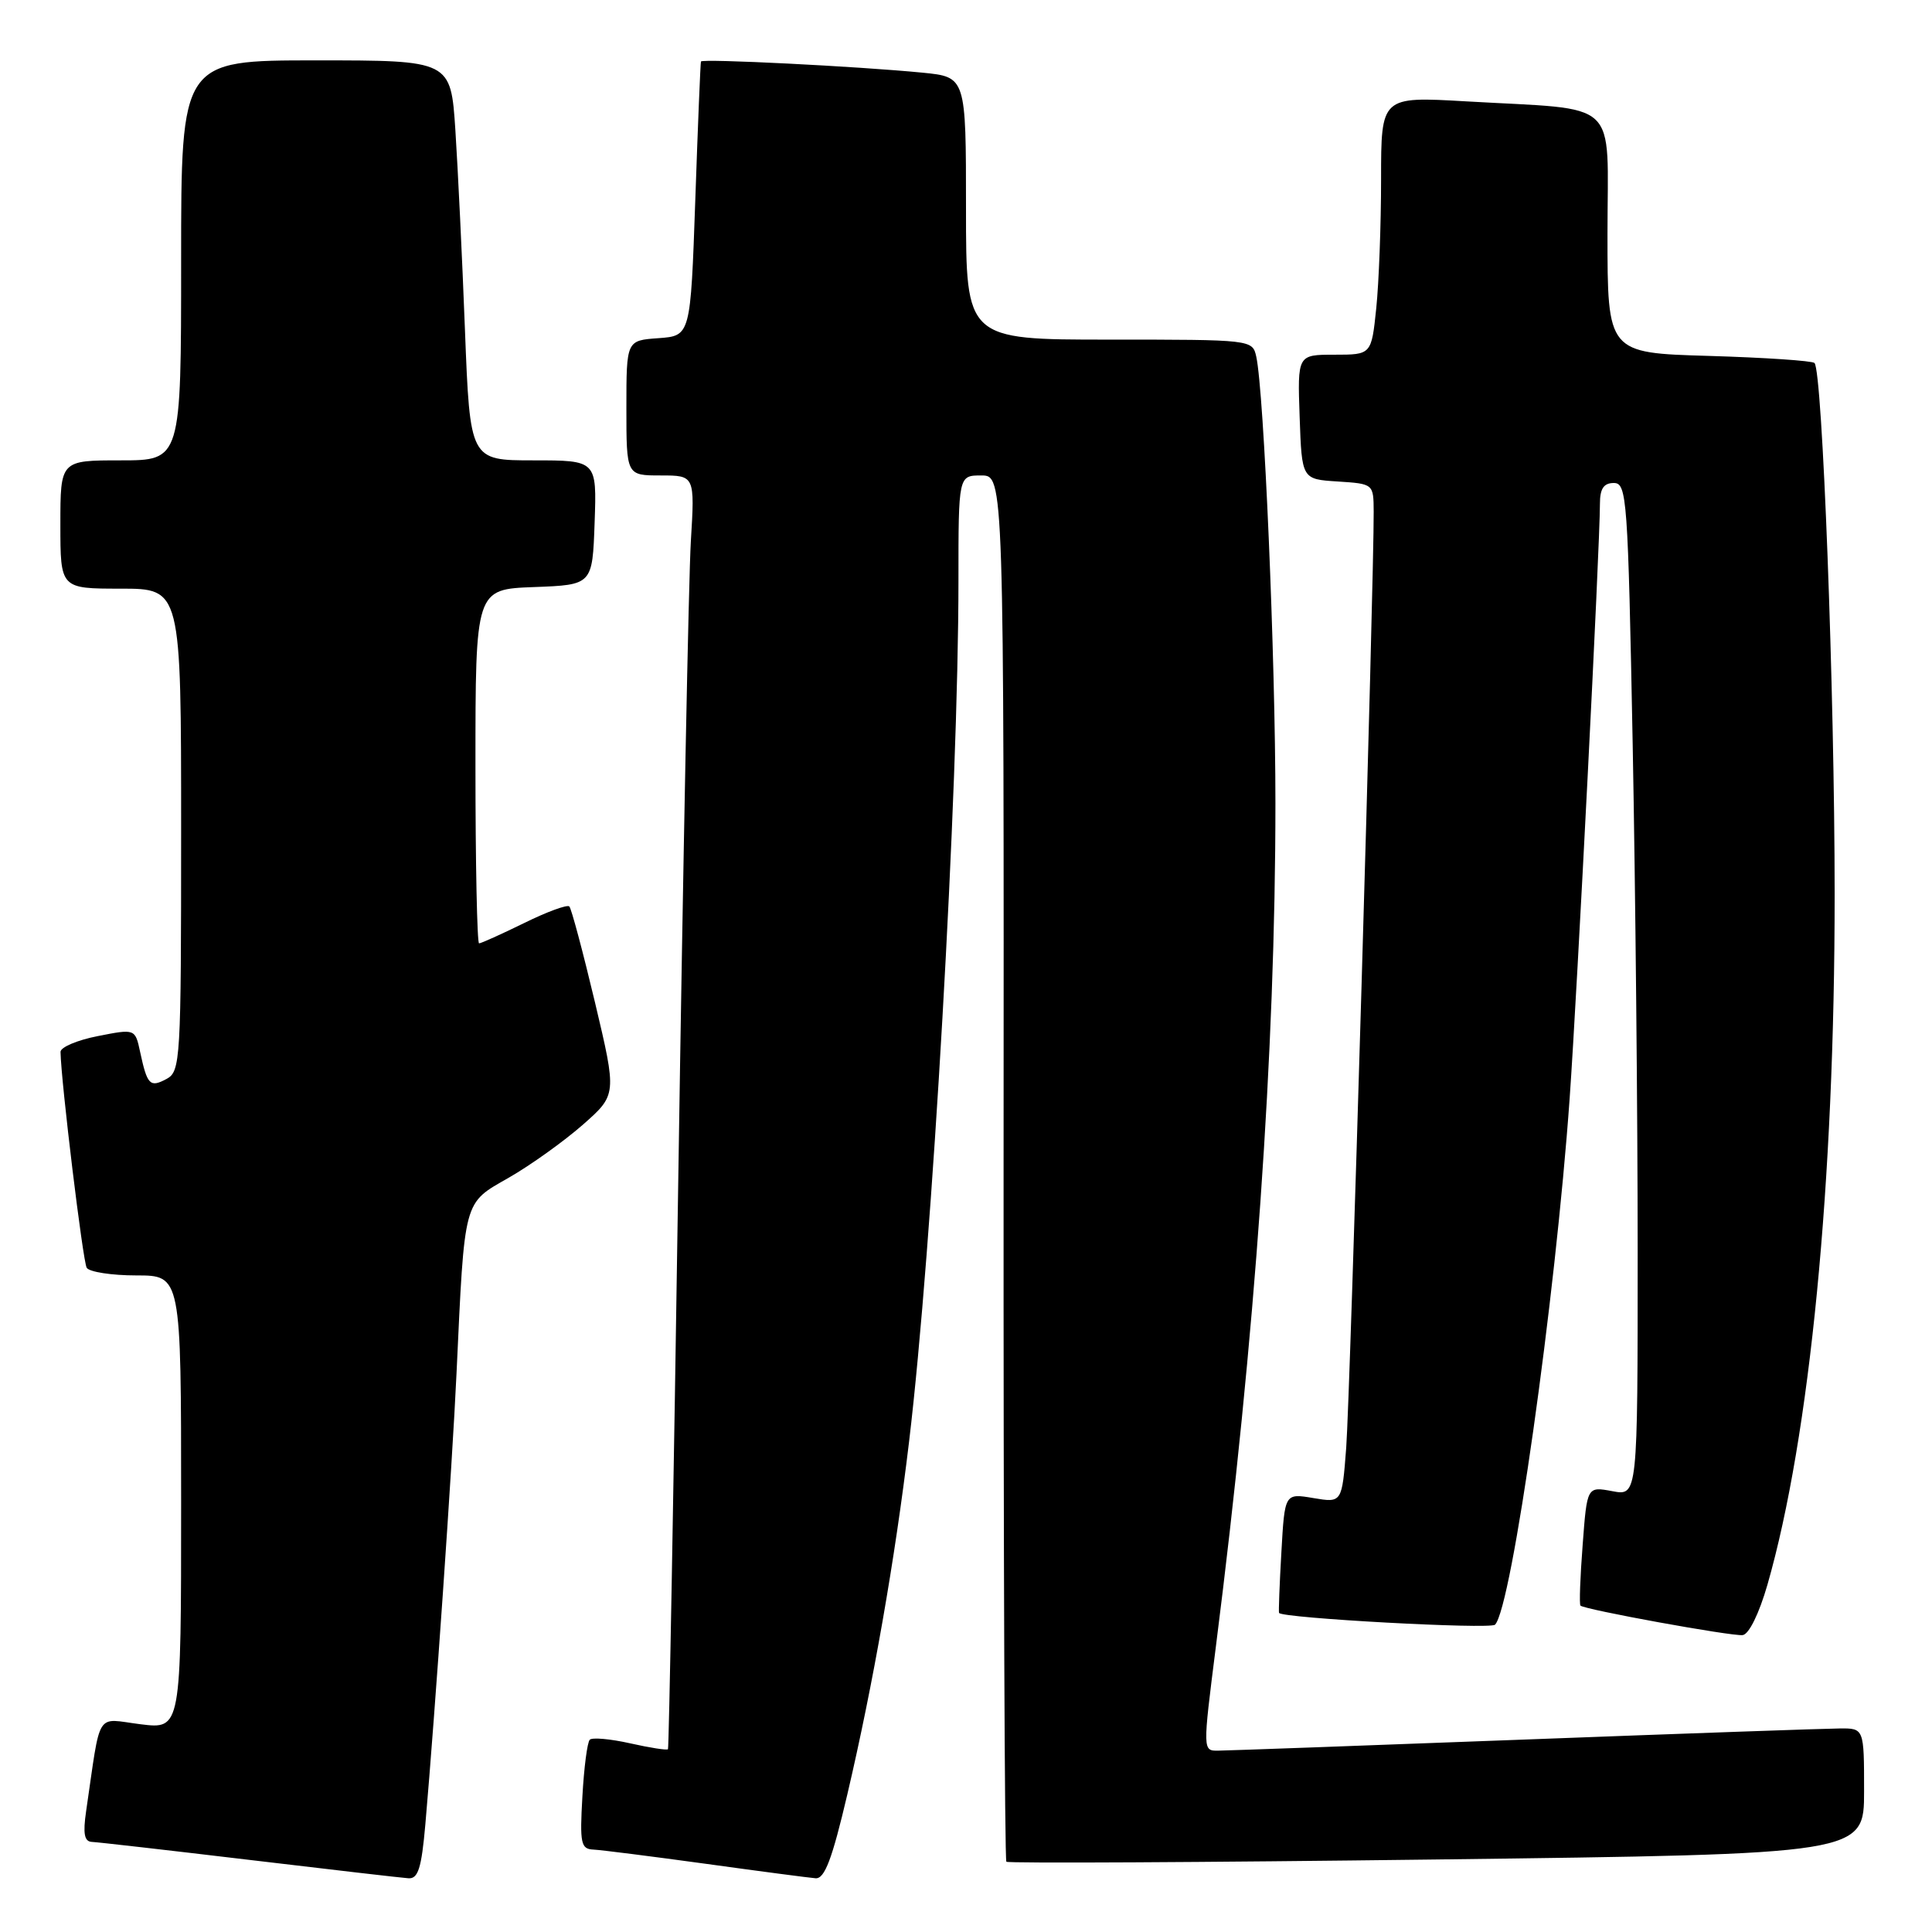 <?xml version="1.0" encoding="UTF-8" standalone="no"?>
<!DOCTYPE svg PUBLIC "-//W3C//DTD SVG 1.1//EN" "http://www.w3.org/Graphics/SVG/1.1/DTD/svg11.dtd" >
<svg xmlns="http://www.w3.org/2000/svg" xmlns:xlink="http://www.w3.org/1999/xlink" version="1.1" viewBox="0 0 256 256">
 <g >
 <path fill="currentColor"
d=" M 56.36 241.75 C 57.65 227.00 59.93 194.12 60.49 182.00 C 61.58 158.67 61.35 159.52 67.40 156.06 C 70.30 154.40 74.71 151.24 77.21 149.05 C 81.74 145.06 81.74 145.06 78.84 132.83 C 77.24 126.11 75.71 120.38 75.44 120.11 C 75.17 119.83 72.47 120.82 69.45 122.31 C 66.43 123.79 63.74 125.00 63.48 125.00 C 63.22 125.00 63.00 114.44 63.00 101.54 C 63.00 78.08 63.00 78.08 70.75 77.79 C 78.50 77.50 78.50 77.50 78.79 69.25 C 79.08 61.00 79.08 61.00 70.68 61.00 C 62.28 61.00 62.28 61.00 61.61 43.75 C 61.25 34.26 60.67 22.34 60.34 17.25 C 59.73 8.00 59.73 8.00 41.86 8.00 C 24.00 8.00 24.00 8.00 24.00 34.50 C 24.00 61.00 24.00 61.00 16.00 61.00 C 8.00 61.00 8.00 61.00 8.00 69.50 C 8.00 78.00 8.00 78.00 16.00 78.00 C 24.00 78.00 24.00 78.00 24.00 109.96 C 24.00 140.57 23.92 141.97 22.06 142.97 C 19.87 144.14 19.51 143.77 18.57 139.40 C 17.91 136.31 17.91 136.31 12.95 137.29 C 10.23 137.82 8.01 138.77 8.02 139.38 C 8.09 143.35 10.98 167.16 11.49 167.99 C 11.84 168.54 14.79 169.00 18.06 169.00 C 24.00 169.00 24.00 169.00 24.00 199.07 C 24.00 229.14 24.00 229.14 18.61 228.47 C 12.58 227.72 13.41 226.37 11.41 240.00 C 10.98 242.95 11.17 244.01 12.16 244.06 C 12.90 244.09 22.27 245.16 33.00 246.44 C 43.73 247.72 53.23 248.82 54.11 248.88 C 55.40 248.98 55.85 247.56 56.36 241.75 Z  M 112.28 237.75 C 115.69 223.20 118.59 206.65 120.46 191.00 C 123.53 165.39 127.00 104.79 127.00 76.92 C 127.00 63.00 127.00 63.00 130.02 63.00 C 133.03 63.00 133.03 63.00 132.98 154.64 C 132.96 205.04 133.12 246.46 133.35 246.69 C 133.58 246.91 159.24 246.78 190.38 246.39 C 247.00 245.68 247.00 245.68 247.00 237.34 C 247.00 229.00 247.00 229.00 243.75 229.03 C 241.96 229.04 223.18 229.70 202.00 230.50 C 180.82 231.30 162.57 231.96 161.43 231.97 C 159.36 232.00 159.36 232.00 161.11 218.18 C 166.33 177.12 169.00 139.29 169.00 106.43 C 169.00 87.11 167.49 51.91 166.46 47.25 C 165.96 45.01 165.85 45.00 146.98 45.00 C 128.00 45.00 128.00 45.00 128.00 27.60 C 128.00 10.20 128.00 10.20 122.25 9.63 C 113.70 8.79 93.02 7.75 92.88 8.15 C 92.81 8.34 92.47 16.60 92.13 26.50 C 91.50 44.50 91.50 44.50 87.25 44.81 C 83.00 45.11 83.00 45.11 83.00 54.06 C 83.00 63.00 83.00 63.00 87.54 63.00 C 92.07 63.00 92.07 63.00 91.54 71.75 C 91.25 76.56 90.51 114.47 89.88 156.00 C 89.26 197.53 88.64 231.63 88.51 231.78 C 88.37 231.94 86.12 231.59 83.50 231.00 C 80.88 230.41 78.47 230.20 78.15 230.52 C 77.82 230.84 77.38 234.23 77.17 238.05 C 76.81 244.28 76.97 245.01 78.64 245.08 C 79.66 245.13 86.35 245.98 93.50 246.96 C 100.65 247.95 107.21 248.81 108.07 248.88 C 109.27 248.97 110.26 246.36 112.28 237.75 Z  M 234.19 210.00 C 239.82 190.38 243.11 156.65 243.10 118.50 C 243.10 91.72 241.48 49.15 240.43 48.10 C 240.13 47.80 233.84 47.38 226.44 47.16 C 213.00 46.77 213.00 46.77 213.00 30.97 C 213.00 12.79 214.96 14.63 194.25 13.43 C 183.00 12.78 183.00 12.78 183.00 23.74 C 183.00 29.77 182.71 37.47 182.36 40.85 C 181.72 47.00 181.72 47.00 176.82 47.00 C 171.92 47.00 171.92 47.00 172.21 55.25 C 172.50 63.50 172.50 63.50 177.25 63.80 C 182.00 64.11 182.00 64.11 182.02 67.80 C 182.07 76.75 178.89 185.23 178.38 191.82 C 177.82 199.14 177.82 199.14 174.02 198.50 C 170.23 197.86 170.23 197.86 169.79 205.68 C 169.54 209.98 169.41 213.60 169.48 213.72 C 169.90 214.42 197.48 215.92 198.10 215.28 C 200.32 212.99 206.09 172.24 207.99 145.50 C 209.00 131.19 211.99 72.53 212.00 66.75 C 212.00 64.75 212.50 64.00 213.84 64.00 C 215.57 64.00 215.71 65.92 216.34 98.66 C 216.70 117.73 217.00 147.93 217.00 165.77 C 217.00 198.22 217.00 198.22 213.65 197.59 C 210.29 196.96 210.29 196.96 209.71 204.71 C 209.38 208.97 209.25 212.59 209.42 212.75 C 209.94 213.28 229.45 216.83 230.91 216.66 C 231.74 216.57 233.09 213.81 234.19 210.00 Z "/>
</g>
</svg>